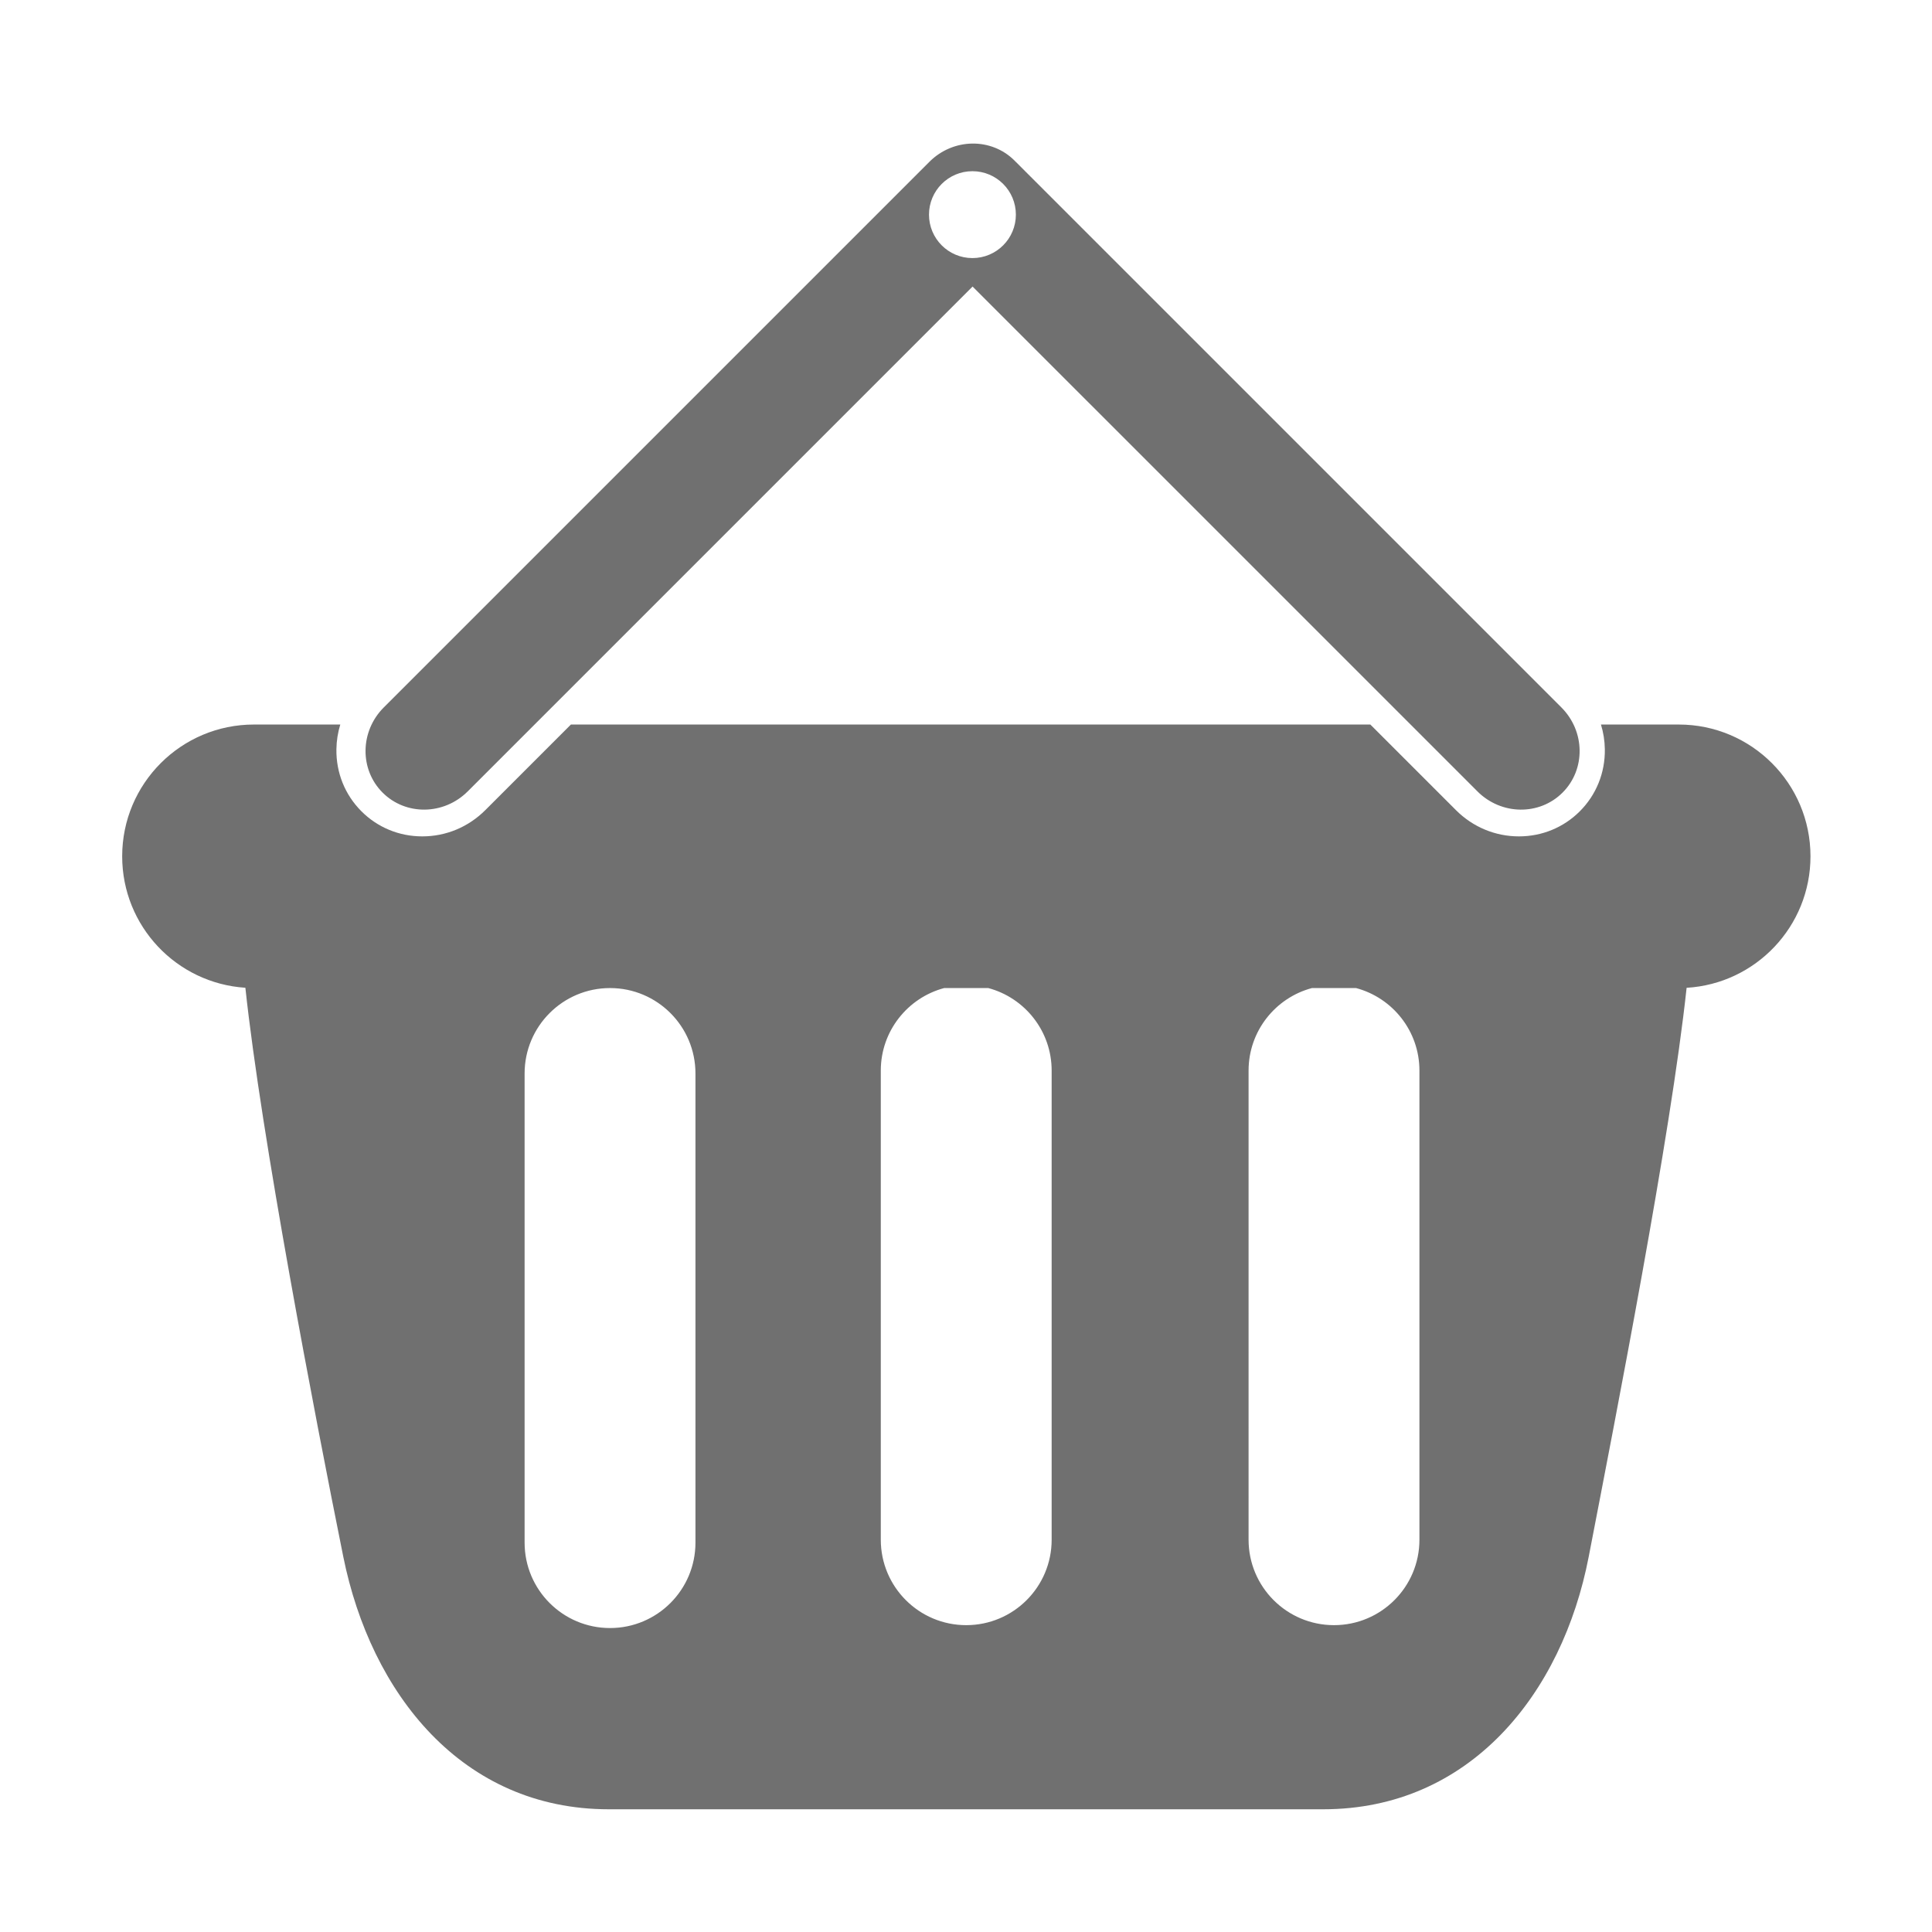 <?xml version="1.0" standalone="no"?><!DOCTYPE svg PUBLIC "-//W3C//DTD SVG 1.1//EN" "http://www.w3.org/Graphics/SVG/1.1/DTD/svg11.dtd"><svg t="1490673133294" class="icon" style="" viewBox="0 0 1024 1024" version="1.1" xmlns="http://www.w3.org/2000/svg" p-id="13300" xmlns:xlink="http://www.w3.org/1999/xlink" width="32" height="32"><defs><style type="text/css"></style></defs><path d="M889.758 384.016 848.54 384.016c1.288 4.208 1.993 8.61 2.056 13.108 0.174 12.474-4.541 24.155-13.278 32.892-8.566 8.566-20.016 13.283-32.241 13.283-12.565 0-24.426-4.941-33.399-13.912l-45.369-45.369L302.591 384.017l-45.369 45.369c-8.972 8.971-20.832 13.912-33.399 13.912-12.225 0-23.675-4.716-32.241-13.283-8.737-8.737-13.452-20.418-13.278-32.892 0.062-4.496 0.767-8.899 2.056-13.108l-45.764 0c-38.57 0-69.838 31.267-69.838 69.838 0 37.044 28.846 67.334 65.298 69.675 8.453 78.949 36.478 225.079 51.884 301.517 14.635 72.616 62.996 133.908 140.706 133.908l378.709 0c77.71 0 126.676-61.181 140.706-133.908 14.703-76.216 43.391-222.525 51.88-301.49 36.622-2.164 65.655-32.537 65.655-69.701C959.595 415.283 928.328 384.016 889.758 384.016zM368.608 817.62c0 25.007-20.272 45.279-45.279 45.279s-45.279-20.272-45.279-45.279L278.05 568.97c0-25.007 20.272-45.279 45.279-45.279s45.279 20.272 45.279 45.279L368.608 817.62zM557.399 816.086c0 25.007-20.272 45.279-45.279 45.279s-45.279-20.272-45.279-45.279L466.84 567.435c0-20.959 14.244-38.585 33.578-43.744l23.402 0c19.333 5.158 33.578 22.785 33.578 43.744L557.398 816.086zM752.33 816.086c0 25.007-20.272 45.279-45.279 45.279s-45.279-20.272-45.279-45.279L661.771 567.435c0-20.959 14.244-38.585 33.578-43.744l23.402 0c19.333 5.158 33.578 22.785 33.578 43.744L752.329 816.086z" p-id="13301" fill="#707070"></path><path d="M827.57 374.958 538.514 85.902c-0.134-0.134-0.274-0.259-0.41-0.39-0.124-0.129-0.241-0.261-0.368-0.388-12.288-12.288-32.497-12.001-45.138 0.64L203.413 374.948c-12.641 12.641-12.927 32.85-0.64 45.138 12.288 12.288 32.497 12.001 45.138-0.64l267.575-267.575L783.072 419.456c12.636 12.636 32.84 12.917 45.128 0.629C840.487 407.798 840.206 387.594 827.57 374.958zM515.411 136.787c-12.716 0-23.024-10.309-23.024-23.024 0-12.716 10.309-23.024 23.024-23.024s23.024 10.309 23.024 23.024C538.435 126.48 528.126 136.787 515.411 136.787z" p-id="13302" fill="#707070"></path></svg>